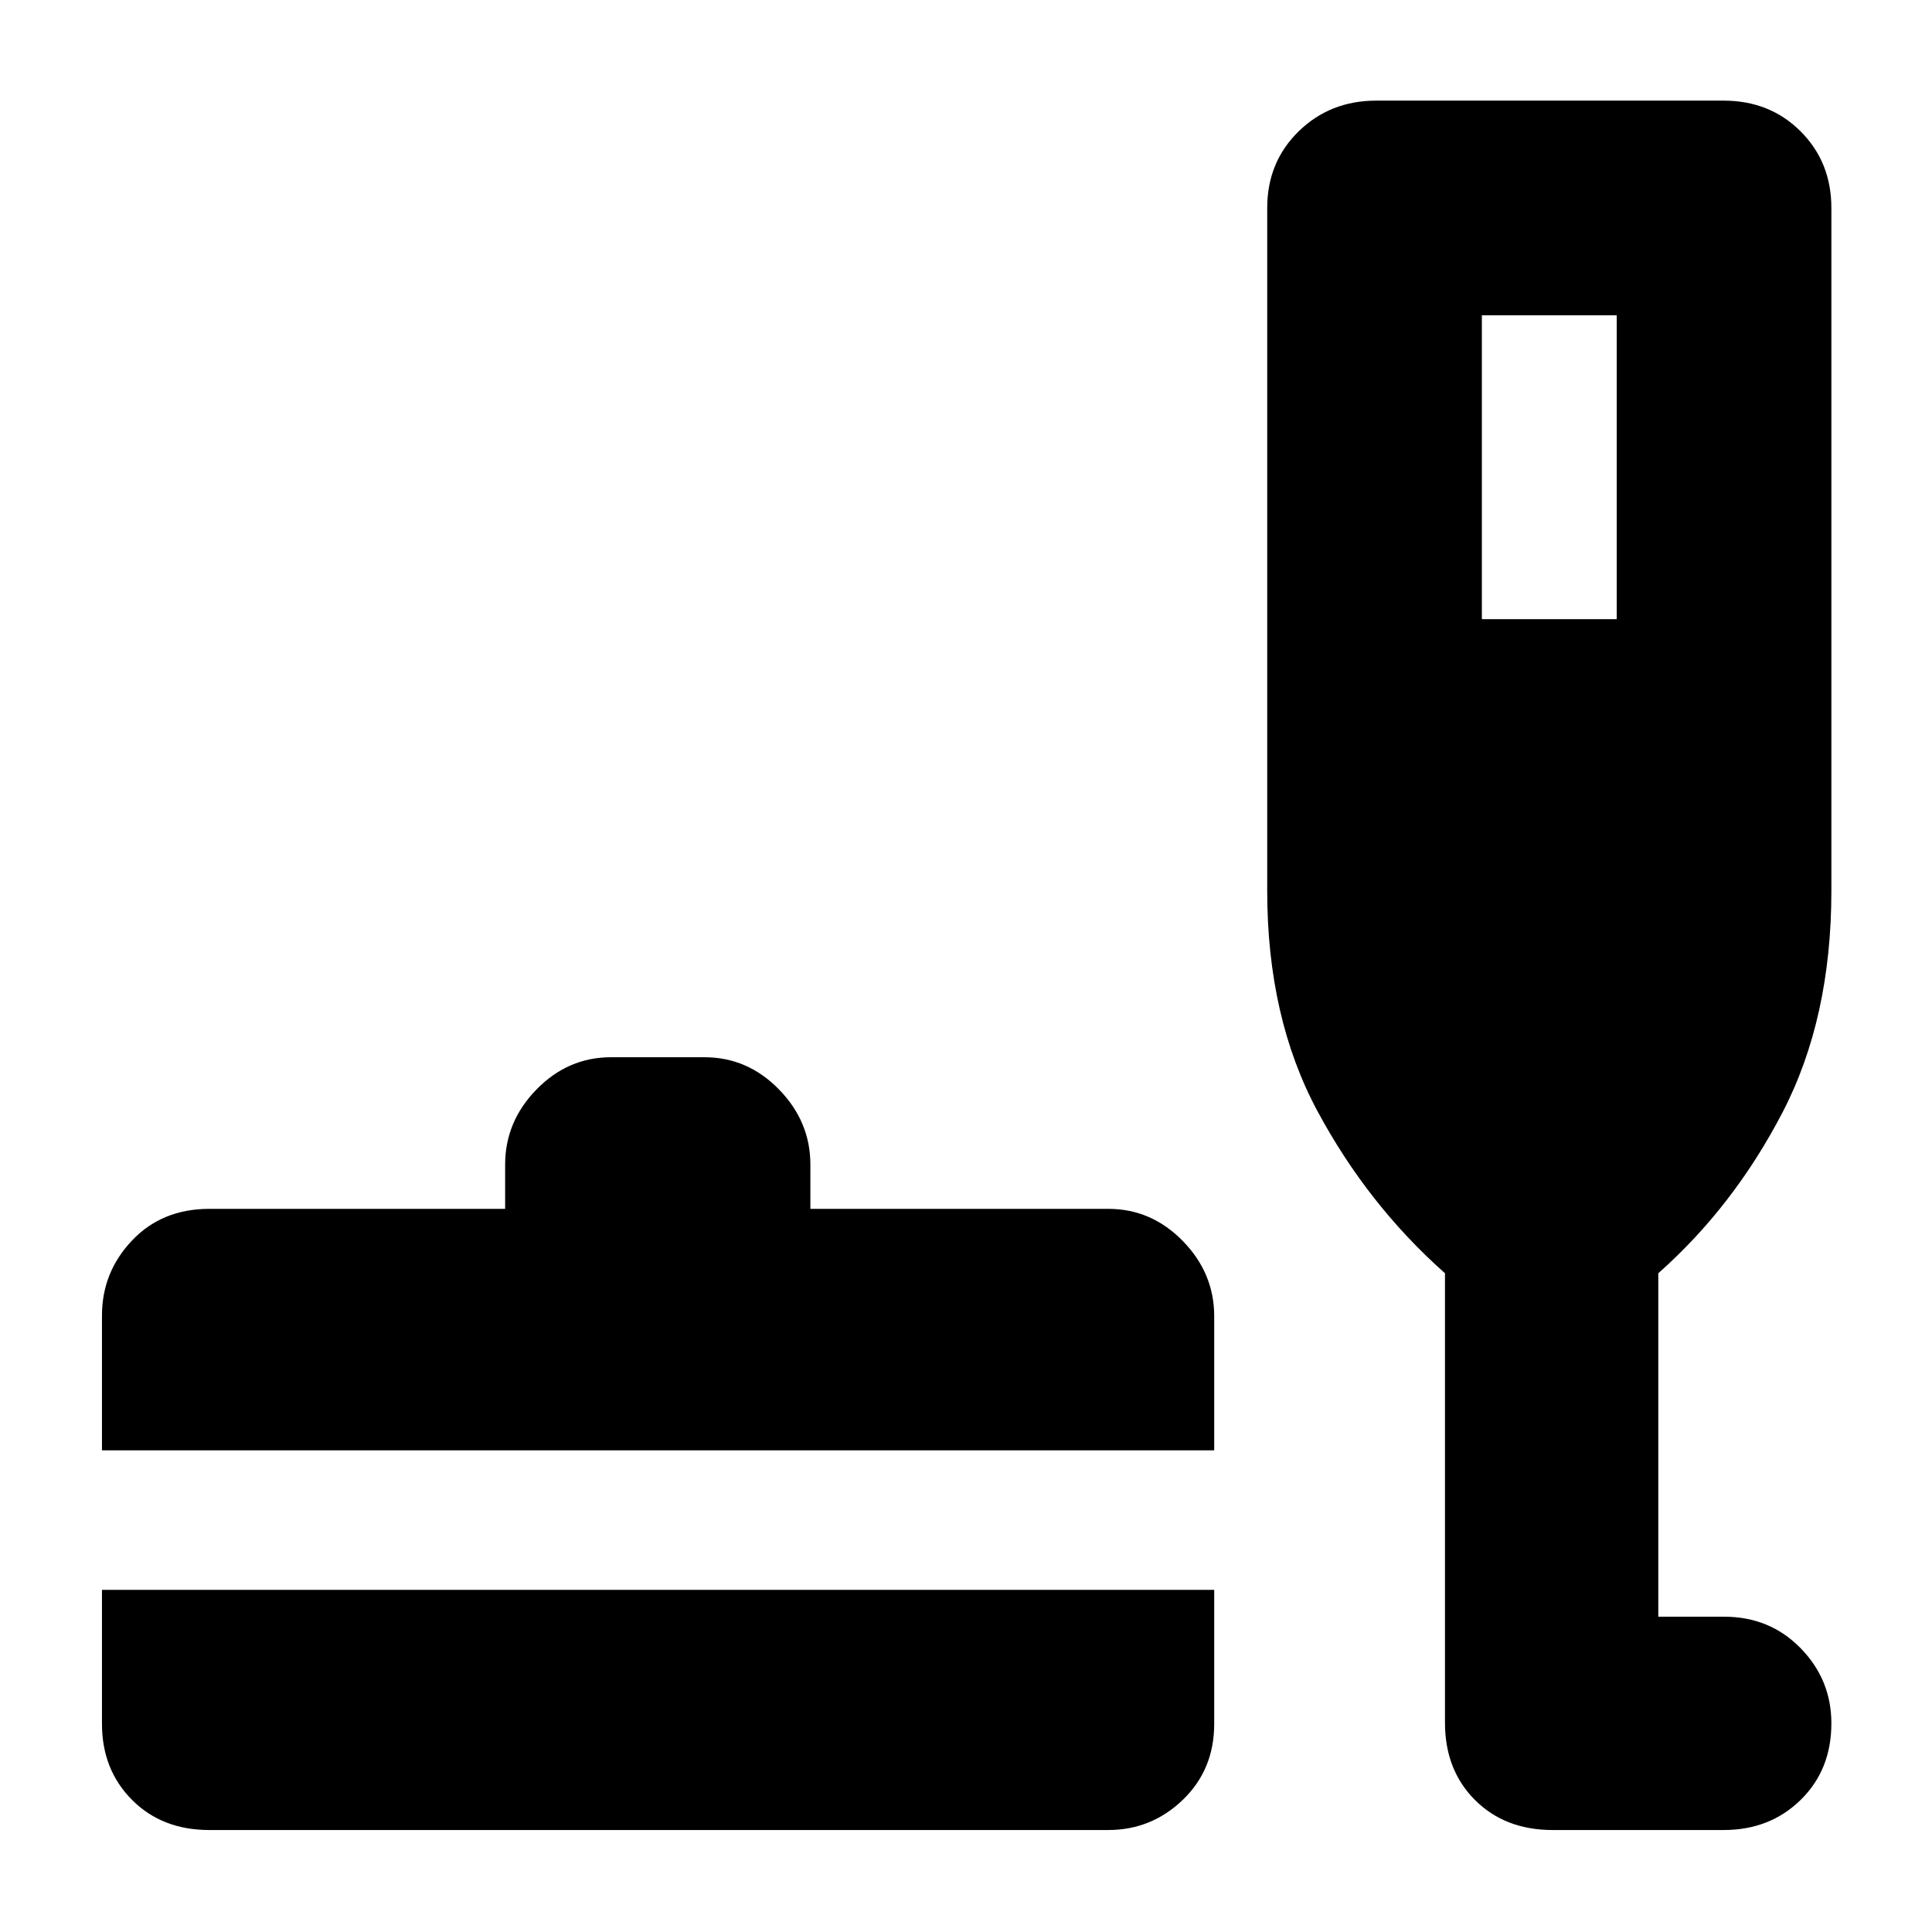 <svg xmlns="http://www.w3.org/2000/svg" height="40" viewBox="0 -960 960 960" width="40"><path d="M50.67-170h552.66v66.59q0 22.73-15.6 37.74-15.61 15-37.06 15H104q-23.5 0-38.42-15-14.91-15.01-14.91-37.74V-170Zm0-69.33v-67q0-21.5 14.91-37.25Q80.5-359.33 104-359.33h147v-22q0-21.37 15.61-37.35 15.61-15.99 37.06-15.99H350q21.45 0 37.06 15.99 15.61 15.98 15.61 37.35v22h148q21.45 0 37.06 15.98 15.6 15.98 15.6 37.35v66.67H50.67Zm667.33-88q-38.33-34-63.33-80.5t-25-109.5v-339.34q0-22.76 15.61-38.05Q660.9-910 683.89-910H856.4q23.03 0 38.32 15.28Q910-879.43 910-856.67v339.34q0 63.38-24.31 110.14T824-327.33v170.66h32.67q22.76 0 38.05 15.65Q910-125.37 910-103.67q0 23.09-15.28 38.05-15.29 14.95-38.26 14.95h-84.92q-23.71 0-38.62-14.91Q718-80.5 718-104v-223.33Zm18.33-325h67v-151h-67v151Z"/></svg>